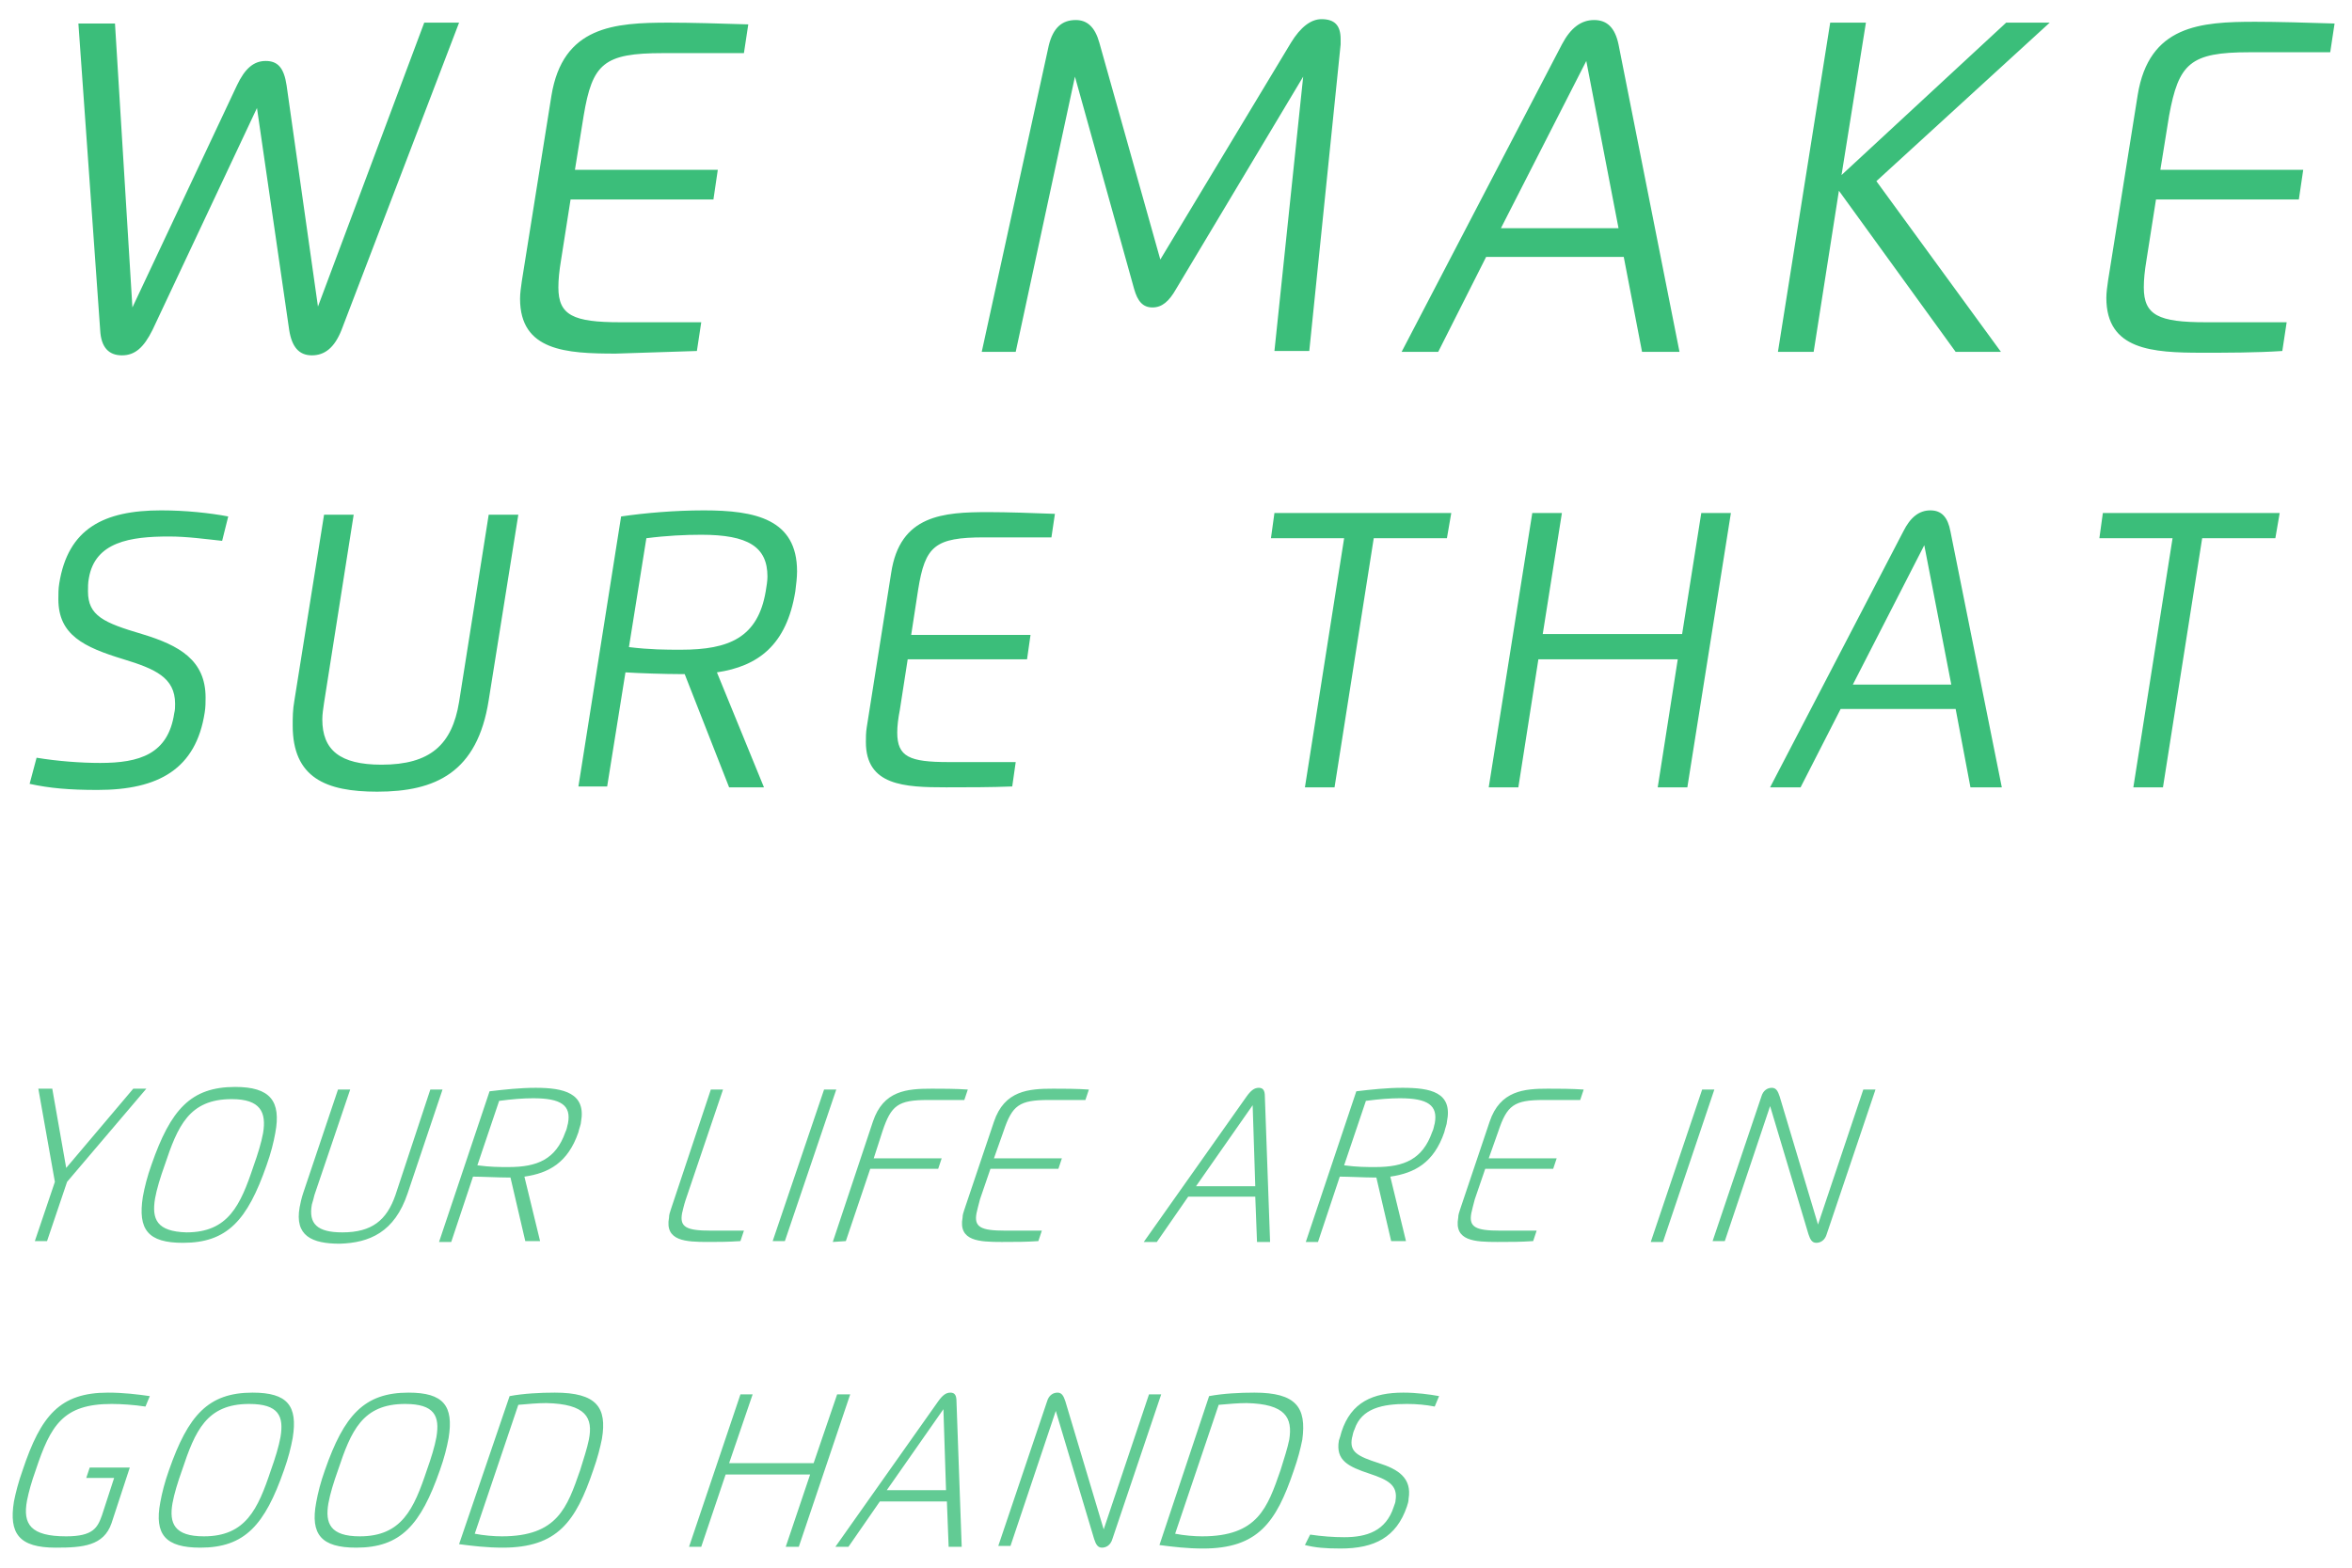 <?xml version="1.0" encoding="utf-8"?>
<!-- Generator: Adobe Illustrator 19.0.0, SVG Export Plug-In . SVG Version: 6.00 Build 0)  -->
<svg version="1.1" id="图层_1" xmlns="http://www.w3.org/2000/svg" xmlns:xlink="http://www.w3.org/1999/xlink" x="0px" y="0px"
	 viewBox="0 0 270 180" style="enable-background:new 0 0 270 180;" xml:space="preserve">
<style type="text/css">
	.st0{fill:#3BBE7A;}
	.st1{opacity:0.8;fill:#3BBE7A;enable-background:new    ;}
</style>
<path id="XMLID_152_" class="st0" d="M35.8,40.8c1.5,0,2.6-0.9,3.4-2.9L52.7,2.6h-4L36.5,35.2L32.9,9.8c-0.3-2-1-2.8-2.4-2.8
	s-2.4,0.9-3.3,2.8l-12,25.5l-2-32.6H9l2.5,35.2c0.1,2,1,2.9,2.5,2.9s2.5-0.9,3.5-2.9l12-25.5l3.7,25.5
	C33.5,39.8,34.3,40.8,35.8,40.8z M80,40.3l0.5-3.3h-9.3c-5.4,0-7.1-0.8-7.1-4c0-0.9,0.1-1.9,0.3-3.1l1.1-7h16.4l0.5-3.4H66l1-6.2
	c1-6,2.3-7.2,9.1-7.2h9.3l0.5-3.3c-3-0.1-6.7-0.2-9.1-0.2C70.5,2.6,64.6,3,63.3,11l-3.4,21.3c-0.1,0.7-0.2,1.4-0.2,2
	c0,6,5.3,6.3,11,6.3C73.6,40.5,77,40.4,80,40.3z M149.6,8.8l-3.3,31.5h4l3.6-35.2c0-0.2,0-0.4,0-0.6c0-1.6-0.7-2.3-2.2-2.3
	c-1.2,0-2.4,0.9-3.5,2.7l-15,24.9l-7-24.9c-0.5-1.8-1.4-2.6-2.7-2.6c-1.6,0-2.6,0.9-3.1,2.9l-7.7,35.2h3.9l6.8-31.6l6.8,24.4
	c0.4,1.4,1,2.1,2.1,2.1s1.9-0.7,2.7-2.1L149.6,8.8L149.6,8.8z M188.5,40.4h4.3l-7-35.3c-0.4-1.9-1.3-2.8-2.8-2.8s-2.7,0.9-3.7,2.8
	l-18.4,35.3h4.2l5.5-10.9h15.8L188.5,40.4z M172.3,26.2L182.1,7l3.7,19.2C185.8,26.2,172.3,26.2,172.3,26.2z M211.4,20.1l2.8-17.5
	h-4.1l-6,37.8h4.1l2.9-18.5l13.4,18.5h5.2l-14.3-19.6l19.9-18.2h-5L211.4,20.1z M258.2,6h9.3l0.5-3.3c-3-0.1-6.7-0.2-9.1-0.2
	c-6.3,0-12.2,0.4-13.5,8.4L242,32.2c-0.1,0.7-0.2,1.4-0.2,2c0,6,5.3,6.3,11,6.3c2.8,0,6.2,0,9.2-0.2l0.5-3.3h-9.3
	c-5.4,0-7.1-0.8-7.1-4c0-0.9,0.1-1.9,0.3-3.1l1.1-7h16.4l0.5-3.4H248l1-6.2C250.1,7.3,251.4,6,258.2,6z M6.8,67
	c-0.1,0.6-0.1,1.2-0.1,1.8c0,4.1,2.9,5.5,7.5,6.9c3.6,1.1,5.9,2.1,5.9,5.1c0,0.4,0,0.7-0.1,1.1c-0.7,4.7-4,5.7-8.5,5.7
	c-2.2,0-4.9-0.2-7.3-0.6l-0.8,3c2.3,0.5,4.5,0.7,7.8,0.7c7,0,11.3-2.4,12.3-8.9c0.1-0.6,0.1-1.2,0.1-1.7c0-4.3-3-6-7.3-7.3
	c-4.4-1.3-6.2-2.1-6.2-4.9c0-0.5,0-1,0.1-1.5c0.7-4.2,4.8-4.8,9.2-4.8c2.1,0,4.2,0.3,6.1,0.5l0.7-2.8c-2.1-0.4-4.9-0.7-7.7-0.7
	C11.9,58.6,7.8,60.7,6.8,67z M52.7,80.6c-0.8,4.9-3.3,7.2-8.9,7.2c-4.8,0-6.8-1.7-6.8-5.2c0-0.6,0.1-1.2,0.2-1.9l3.4-21.6h-3.4
	l-3.4,21.3c-0.2,1.1-0.2,2-0.2,2.9c0,6,3.8,7.6,9.7,7.6c6.7,0,11.5-2.2,12.8-10.5l3.4-21.3h-3.4L52.7,80.6z M80.8,58.6
	c-3.3,0-6.8,0.3-9.5,0.7l-4.9,31h3.3l2.1-13.1c1.5,0.1,4.6,0.2,6.3,0.2h0.5l5.1,13h4l-5.4-13.2c4.7-0.7,8-3.1,9-9.3
	c0.1-0.8,0.2-1.6,0.2-2.3C91.5,59.6,86.7,58.6,80.8,58.6z M87.9,67.9c-0.9,5.3-4.2,6.7-9.7,6.7c-1.8,0-3.5,0-6-0.3l2-12.5
	c2.3-0.3,4.5-0.4,6.3-0.4c5.4,0,7.6,1.4,7.6,4.8C88.1,66.7,88,67.3,87.9,67.9z M102.3,65.8l-2.8,17.7c-0.1,0.6-0.1,1.2-0.1,1.7
	c0,5,4.4,5.2,9.2,5.2c2.4,0,5.2,0,7.6-0.1l0.4-2.8h-7.7c-4.5,0-5.9-0.6-5.9-3.4c0-0.7,0.1-1.6,0.3-2.6l0.9-5.8h13.7l0.4-2.8h-13.7
	l0.8-5.2c0.8-5,1.9-6,7.6-6h7.7l0.4-2.7c-2.5-0.1-5.6-0.2-7.6-0.2C108.3,58.8,103.3,59.1,102.3,65.8z M145.9,61.8h8.4l-4.5,28.6h3.4
	l4.5-28.6h8.4l0.5-2.9h-20.3L145.9,61.8z M193.1,72.8h-16l2.2-13.9h-3.4l-5,31.5h3.4l2.3-14.7h16l-2.3,14.7h3.4l5-31.5h-3.4
	L193.1,72.8z M221.6,58.6c-1.3,0-2.3,0.8-3.1,2.4l-15.3,29.4h3.5l4.6-9h13.2l1.7,9h3.6L223.9,61C223.6,59.4,222.9,58.6,221.6,58.6z
	 M212.7,78.6l8.2-16l3.1,16H212.7z M241,61.8h8.4l-4.5,28.6h3.4l4.5-28.6h8.4l0.5-2.9h-20.3L241,61.8z"/>
<path id="XMLID_333_" class="st1" d="M5.4,142.5l2.3-6.8l9.1-10.7h-1.5l-7.7,9.1L6,125H4.4l1.9,10.7L4,142.5H5.4z M21,142.7
	c5.1,0,7.4-2.6,9.6-8.9c0.5-1.4,0.8-2.6,1-3.7c0.7-3.7-0.6-5.3-4.6-5.3c-5.1,0-7.4,2.6-9.6,8.9c-0.5,1.4-0.8,2.6-1,3.7
	C15.8,141.2,17,142.7,21,142.7z M17.8,137.6c0.2-1.1,0.6-2.4,1.1-3.8c1.5-4.5,2.8-7.6,7.7-7.6c3.3,0,4,1.5,3.6,3.9
	c-0.2,1.1-0.6,2.4-1.1,3.8c-1.5,4.5-2.9,7.6-7.7,7.6C18,141.4,17.4,140,17.8,137.6z M46.8,137l4-11.9h-1.4l-4,12.1
	c-1,2.9-2.7,4.3-6.1,4.3c-2.9,0-3.9-1-3.5-3.2c0.1-0.3,0.2-0.7,0.3-1.1l4.1-12.1h-1.4l-4,11.9c-0.2,0.6-0.3,1.1-0.4,1.6
	c-0.6,3.3,1.4,4.2,4.6,4.2C42.4,142.7,45.3,141.5,46.8,137z M58.2,135.2h0.4l1.7,7.3H62l-1.8-7.4c2.8-0.4,5-1.6,6.2-5.1
	c0.1-0.5,0.3-0.9,0.3-1.2c0.6-3.3-2-3.9-5.2-3.9c-1.8,0-3.6,0.2-5.3,0.4l-5.8,17.3h1.4l2.5-7.5C55.2,135.1,57.2,135.2,58.2,135.2z
	 M57.3,126.4c1.5-0.2,2.8-0.3,3.9-0.3c3.2,0,4.4,0.8,4,2.9c-0.1,0.3-0.1,0.6-0.3,1c-1.1,3.1-3.2,4-6.5,4c-1.1,0-2.1,0-3.6-0.2
	L57.3,126.4z M85,142.5l0.4-1.2h-3.8c-2.8,0-3.6-0.4-3.3-2c0.1-0.4,0.2-0.9,0.4-1.5l4.3-12.7h-1.4L77,138.9
	c-0.1,0.3-0.2,0.6-0.2,0.9c-0.5,2.7,1.9,2.8,4.5,2.8C82.4,142.6,83.5,142.6,85,142.5z M96,125.1h-1.4l-5.9,17.4h1.4L96,125.1z
	 M97.1,142.5l2.8-8.3h7.8l0.4-1.2h-7.8l1-3.1c1-3,1.8-3.6,5.2-3.6h4.2l0.4-1.2c-1.4-0.1-3-0.1-4.1-0.1c-2.9,0-5.6,0.2-6.8,3.8
	l-4.6,13.8L97.1,142.5L97.1,142.5z M119.2,142.5l0.4-1.2h-4.2c-2.8,0-3.6-0.4-3.3-2c0.1-0.4,0.2-0.9,0.4-1.6l1.2-3.5h7.8l0.4-1.2
	h-7.8l1.1-3.1c1-3,1.8-3.6,5.2-3.6h4.2l0.4-1.2c-1.4-0.1-3-0.1-4.1-0.1c-2.8,0-5.6,0.2-6.8,3.8l-3.4,10.1c-0.1,0.3-0.2,0.6-0.2,0.9
	c-0.5,2.7,1.9,2.8,4.5,2.8C116.5,142.6,117.8,142.6,119.2,142.5z M136.4,137.4h7.7l0.2,5.2h1.5l-0.6-16.7c0-0.7-0.2-1-0.7-1
	s-0.9,0.3-1.4,1l-11.8,16.7h1.5L136.4,137.4z M143.8,126.9l0.3,9.3h-6.8L143.8,126.9z M161,124.9c-1.8,0-3.6,0.2-5.3,0.4l-5.8,17.3
	h1.4l2.5-7.5c0.9,0,2.9,0.1,3.8,0.1h0.4l1.7,7.3h1.7l-1.8-7.4c2.8-0.4,5-1.6,6.2-5.1c0.1-0.5,0.3-0.9,0.3-1.2
	C166.8,125.4,164.2,124.9,161,124.9z M164.7,129c-0.1,0.3-0.1,0.6-0.3,1c-1.1,3.1-3.2,4-6.5,4c-1.1,0-2.1,0-3.6-0.2l2.5-7.4
	c1.5-0.2,2.8-0.3,3.9-0.3C163.9,126.1,165.1,126.9,164.7,129z M171,128.8l-3.4,10.1c-0.1,0.3-0.2,0.6-0.2,0.9
	c-0.5,2.7,1.9,2.8,4.5,2.8c1.4,0,2.7,0,4.1-0.1l0.4-1.2h-4.2c-2.8,0-3.6-0.4-3.3-2c0.1-0.4,0.2-0.9,0.4-1.6l1.2-3.5h7.8l0.4-1.2
	h-7.8l1.1-3.1c1-3,1.8-3.6,5.2-3.6h4.2l0.4-1.2c-1.4-0.1-3-0.1-4.1-0.1C175,125,172.2,125.2,171,128.8z M195.4,125.1l-5.9,17.5h1.4
	l5.9-17.5H195.4z M213.9,125.1l-5.2,15.5l-4.4-14.7c-0.2-0.6-0.4-1-0.9-1s-1,0.3-1.2,1l-5.6,16.6h1.4l5.2-15.5l4.4,14.7
	c0.2,0.6,0.4,1,0.9,1s1-0.3,1.2-1l5.6-16.6H213.9z M2.6,168.8c-0.5,1.4-0.8,2.6-1,3.6c-0.6,3.7,0.6,5.3,4.8,5.3
	c3.1,0,5.5-0.2,6.4-2.8l2.1-6.4h-4.6l-0.4,1.2h3.2l-1.4,4.3c-0.5,1.4-1,2.4-4.1,2.4c-4.1,0-5-1.4-4.5-4.1c0.2-1,0.5-2.1,1-3.5
	c1.7-5.1,3.1-7.6,8.7-7.6c1.1,0,2.6,0.1,3.9,0.3l0.5-1.2c-1.4-0.2-3-0.4-4.8-0.4C6.9,159.9,4.7,162.5,2.6,168.8z M29,159.9
	c-5.1,0-7.4,2.6-9.6,8.9c-0.5,1.4-0.8,2.6-1,3.7c-0.7,3.7,0.6,5.2,4.6,5.2c5.1,0,7.4-2.6,9.6-8.9c0.5-1.4,0.8-2.6,1-3.7
	C34.2,161.4,33,159.9,29,159.9z M32.2,165c-0.2,1.1-0.6,2.4-1.1,3.8c-1.5,4.5-2.9,7.6-7.7,7.6c-3.4,0-4-1.5-3.6-3.8
	c0.2-1.1,0.6-2.4,1.1-3.8c1.5-4.5,2.8-7.6,7.7-7.6C32,161.2,32.6,162.6,32.2,165z M46.9,159.9c-5.1,0-7.4,2.6-9.6,8.9
	c-0.5,1.4-0.8,2.6-1,3.7c-0.7,3.7,0.6,5.2,4.6,5.2c5.1,0,7.4-2.6,9.6-8.9c0.5-1.4,0.8-2.6,1-3.7C52.1,161.4,50.9,159.9,46.9,159.9z
	 M50.1,165c-0.2,1.1-0.6,2.4-1.1,3.8c-1.5,4.5-2.9,7.6-7.7,7.6c-3.4,0-4-1.5-3.6-3.8c0.2-1.1,0.6-2.4,1.1-3.8
	c1.5-4.5,2.8-7.6,7.7-7.6C49.9,161.2,50.5,162.6,50.1,165z M63.7,159.9c-1.7,0-3.6,0.1-5.2,0.4l-5.8,17c1.5,0.2,3.2,0.4,5,0.4
	c6.3,0,8.4-3,10.4-8.9c0.5-1.4,0.8-2.6,1-3.6C69.7,161.6,68.5,159.9,63.7,159.9z M67.6,165.3c-0.2,1-0.6,2.2-1,3.5
	c-1.5,4.3-2.6,7.6-9,7.6c-0.9,0-2.1-0.1-3.1-0.3l5-14.8c1.1-0.1,2.3-0.2,3.2-0.2C67.3,161.2,68.1,162.8,67.6,165.3z M96.1,160.1
	l-2.7,7.9h-9.7l2.7-7.9H85l-5.9,17.5h1.4l2.8-8.3H93l-2.8,8.3h1.5l5.9-17.5C97.6,160.1,96.1,160.1,96.1,160.1z M109.1,159.9
	c-0.5,0-0.9,0.3-1.4,1l-11.8,16.7h1.5l3.6-5.2h7.7l0.2,5.2h1.5l-0.6-16.7C109.8,160.2,109.6,159.9,109.1,159.9z M101.8,171.1
	l6.5-9.3l0.3,9.3H101.8z M131.9,160.1l-5.2,15.5l-4.4-14.7c-0.2-0.6-0.4-1-0.9-1s-1,0.3-1.2,1l-5.6,16.6h1.4l5.2-15.5l4.4,14.7
	c0.2,0.6,0.4,1,0.9,1s1-0.3,1.2-1l5.6-16.6H131.9L131.9,160.1z M144,159.9c-1.7,0-3.6,0.1-5.2,0.4l-5.7,17.1c1.5,0.2,3.2,0.4,5,0.4
	c6.3,0,8.4-3,10.4-8.9c0.5-1.4,0.8-2.6,1-3.6C150,161.6,148.8,159.9,144,159.9z M148,165.3c-0.2,1-0.6,2.2-1,3.5
	c-1.5,4.3-2.6,7.6-9,7.6c-0.9,0-2.1-0.1-3.1-0.3l5-14.8c1.1-0.1,2.3-0.2,3.2-0.2C147.6,161.2,148.4,162.8,148,165.3z M154,164.4
	c-0.1,0.4-0.2,0.7-0.3,1c-0.4,2.3,1.1,3,3.5,3.8c2.1,0.7,3.3,1.3,3,3.1c0,0.2-0.1,0.4-0.2,0.7c-0.9,2.8-3.1,3.5-5.7,3.5
	c-1.2,0-2.6-0.1-3.9-0.3l-0.6,1.2c1.2,0.3,2.3,0.4,4.1,0.4c3.9,0,6.4-1.3,7.6-4.8c0.1-0.3,0.2-0.6,0.2-0.9c0.4-2.4-1.2-3.4-3.4-4.1
	c-2.5-0.8-3.4-1.3-3.1-2.9c0.1-0.3,0.1-0.6,0.3-1c0.8-2.4,3.2-2.9,6-2.9c1.1,0,2.2,0.1,3.2,0.3l0.5-1.2c-1.1-0.2-2.6-0.4-4.1-0.4
	C157.6,159.9,155.1,161,154,164.4z"/>
</svg>
